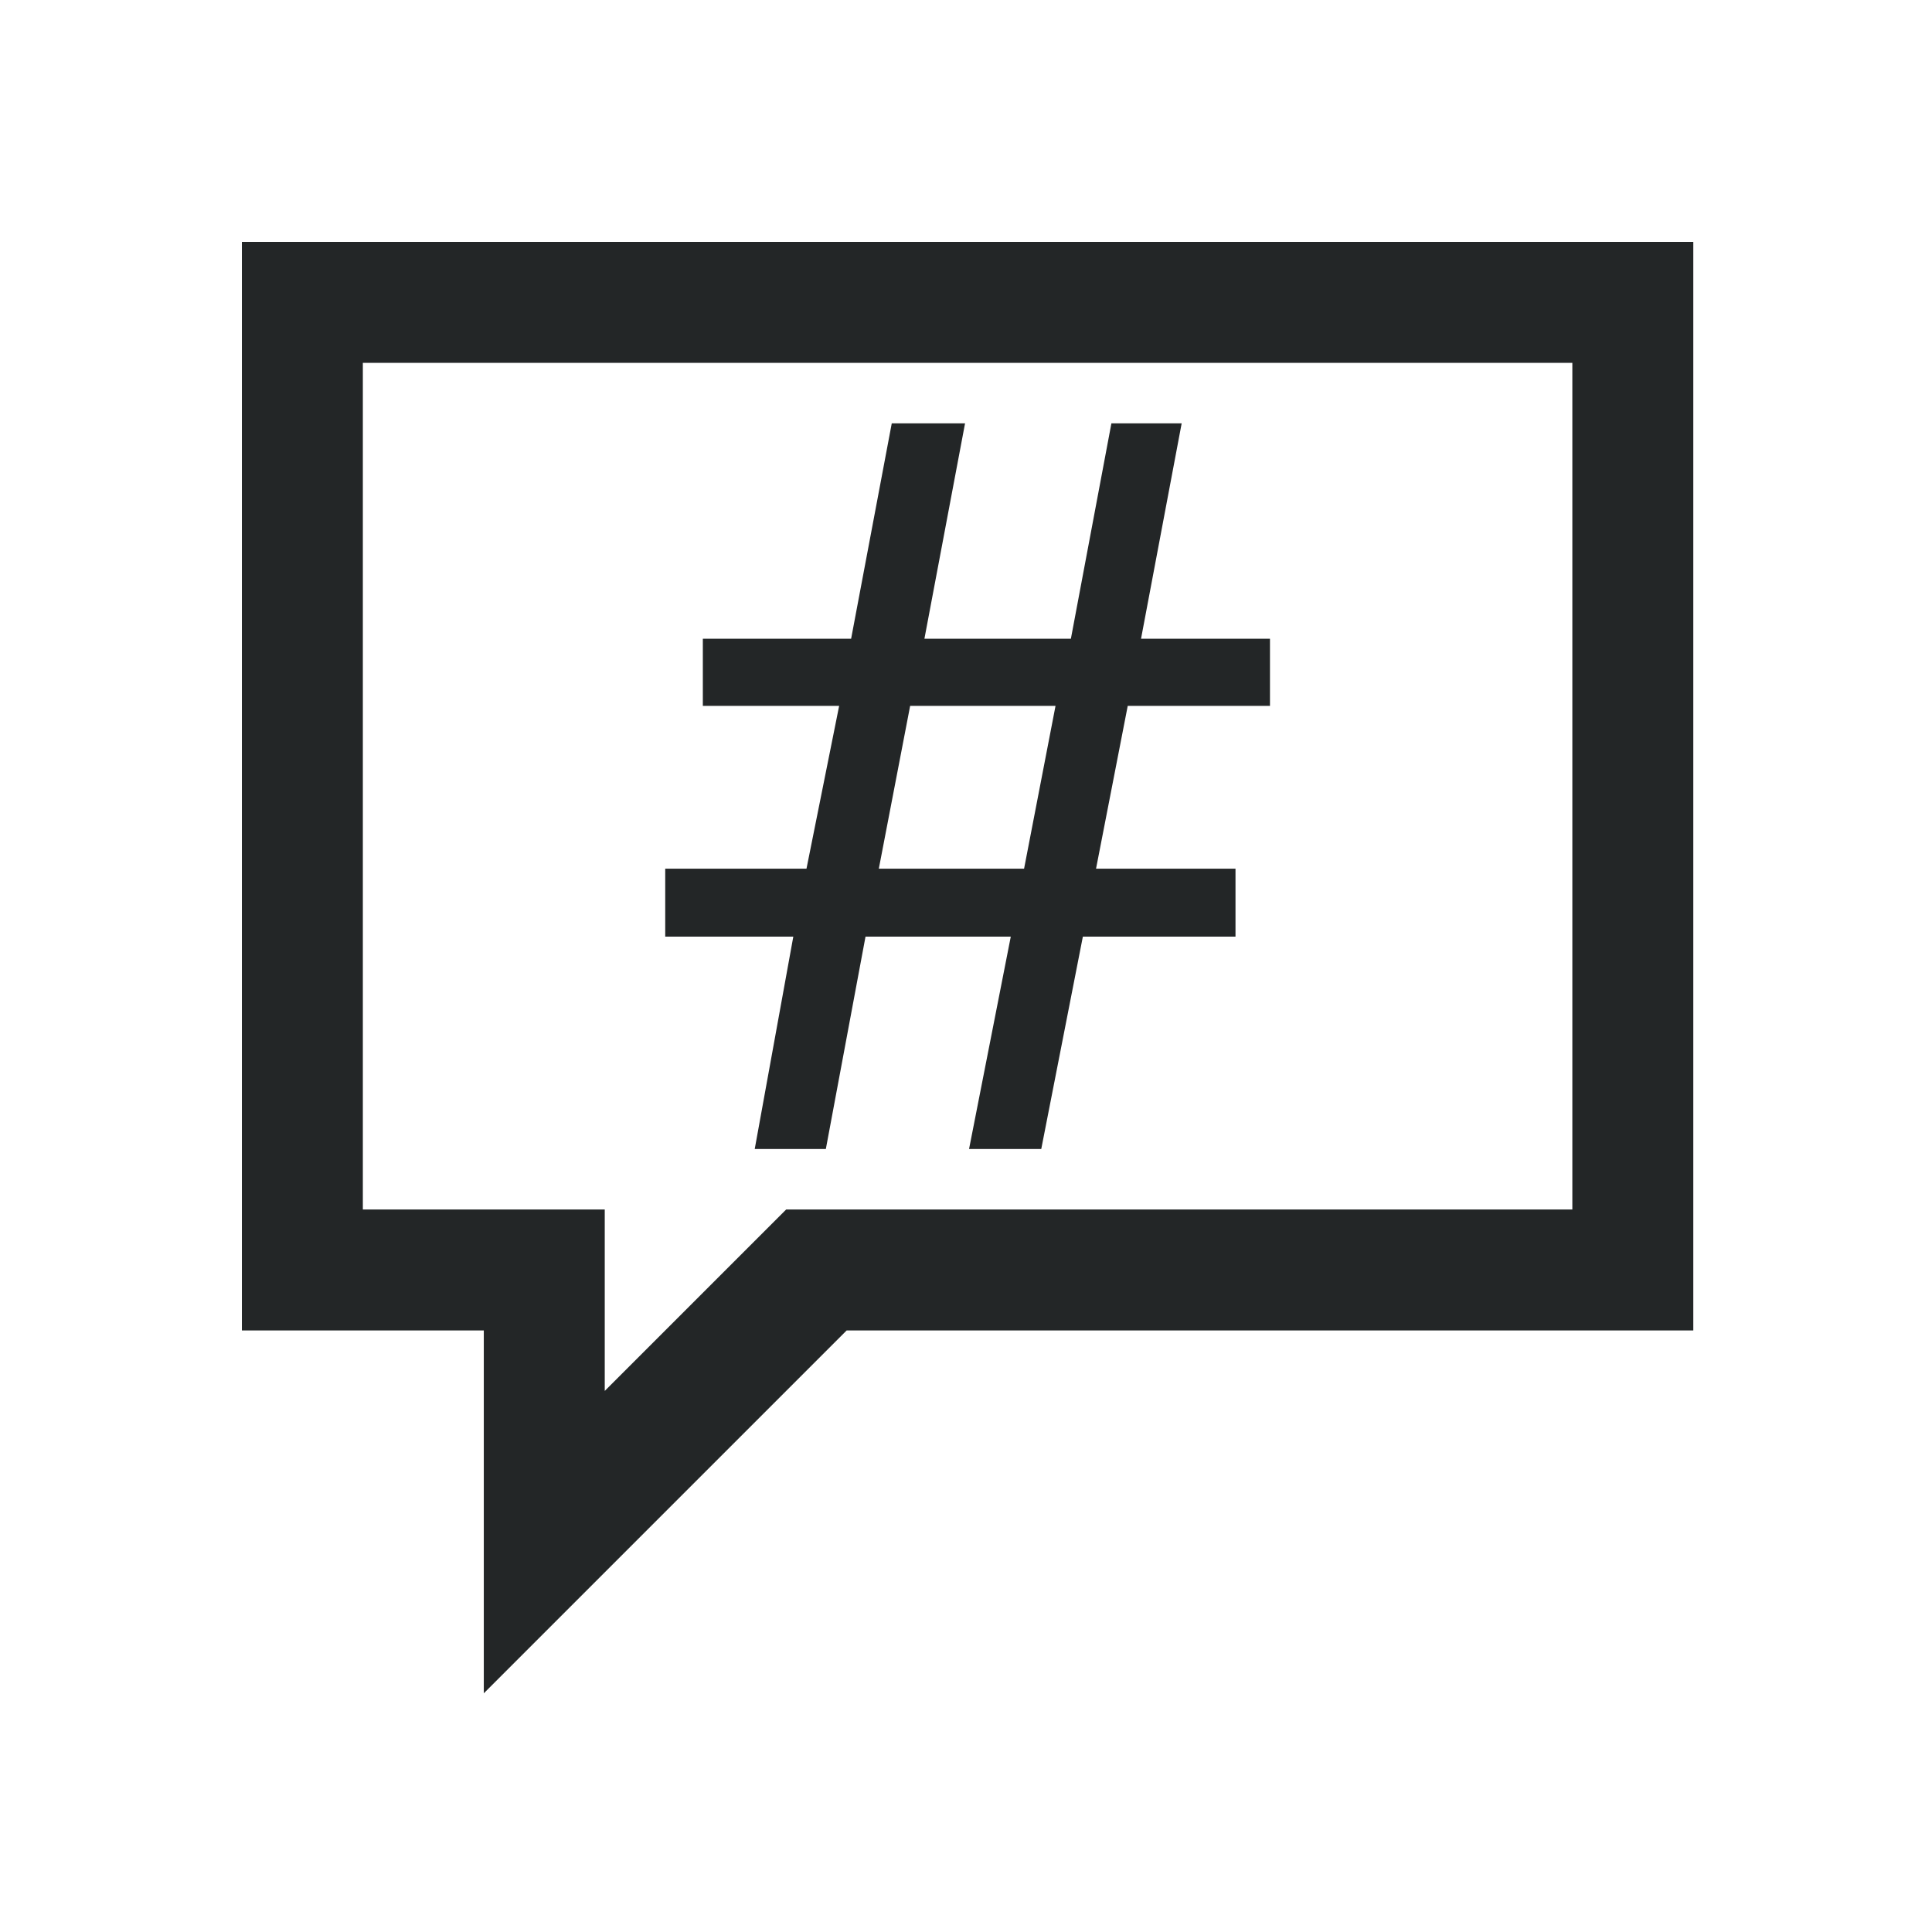<?xml version="1.0" encoding="UTF-8" standalone="no"?>
<!-- Created with Inkscape (http://www.inkscape.org/) -->

<svg
   width="16"
   height="16"
   viewBox="0 0 4.233 4.233"
   version="1.1"
   id="svg5"
   inkscape:version="1.1.1 (3bf5ae0d25, 2021-09-20)"
   sodipodi:docname="polari-symbolic.svg"
   xmlns:inkscape="http://www.inkscape.org/namespaces/inkscape"
   xmlns:sodipodi="http://sodipodi.sourceforge.net/DTD/sodipodi-0.dtd"
   xmlns="http://www.w3.org/2000/svg"
   xmlns:svg="http://www.w3.org/2000/svg">
  <sodipodi:namedview
     id="namedview7"
     pagecolor="#ffffff"
     bordercolor="#666666"
     borderopacity="1.0"
     inkscape:pageshadow="2"
     inkscape:pageopacity="0.0"
     inkscape:pagecheckerboard="0"
     inkscape:document-units="px"
     showgrid="false"
     units="px"
     height="16px"
     inkscape:zoom="34.648232"
     inkscape:cx="7.3741136"
     inkscape:cy="10.245833"
     inkscape:window-width="1920"
     inkscape:window-height="1011"
     inkscape:window-x="0"
     inkscape:window-y="0"
     inkscape:window-maximized="1"
     inkscape:current-layer="svg5" />
  <defs
     id="defs2" />
  <path
     id="rect846"
     style="fill:#232627;fill-opacity:1;stroke-width:1.016"
     d="M 2 2 L 2 11 L 4 11 L 4 14 L 7 11 L 14 11 L 14 2 L 2 2 z M 3 3 L 13 3 L 13 10 L 6.5 10 L 5 11.5 L 5 10 L 3 10 L 3 3 z M 7.373 3.5 L 7.037 5.281 L 5.811 5.281 L 5.811 5.836 L 6.938 5.836 L 6.668 7.182 L 5.5 7.182 L 5.5 7.744 L 6.559 7.744 L 6.24 9.5 L 6.828 9.5 L 7.156 7.744 L 8.357 7.744 L 8.012 9.5 L 8.609 9.5 L 8.953 7.744 L 10.215 7.744 L 10.215 7.182 L 9.062 7.182 L 9.324 5.836 L 10.5 5.836 L 10.5 5.281 L 9.434 5.281 L 9.77 3.5 L 9.189 3.5 L 8.854 5.281 L 7.643 5.281 L 7.979 3.5 L 7.373 3.5 z M 7.525 5.836 L 8.727 5.836 L 8.467 7.182 L 7.266 7.182 L 7.525 5.836 z "
     transform="scale(0.265)" />
</svg>
